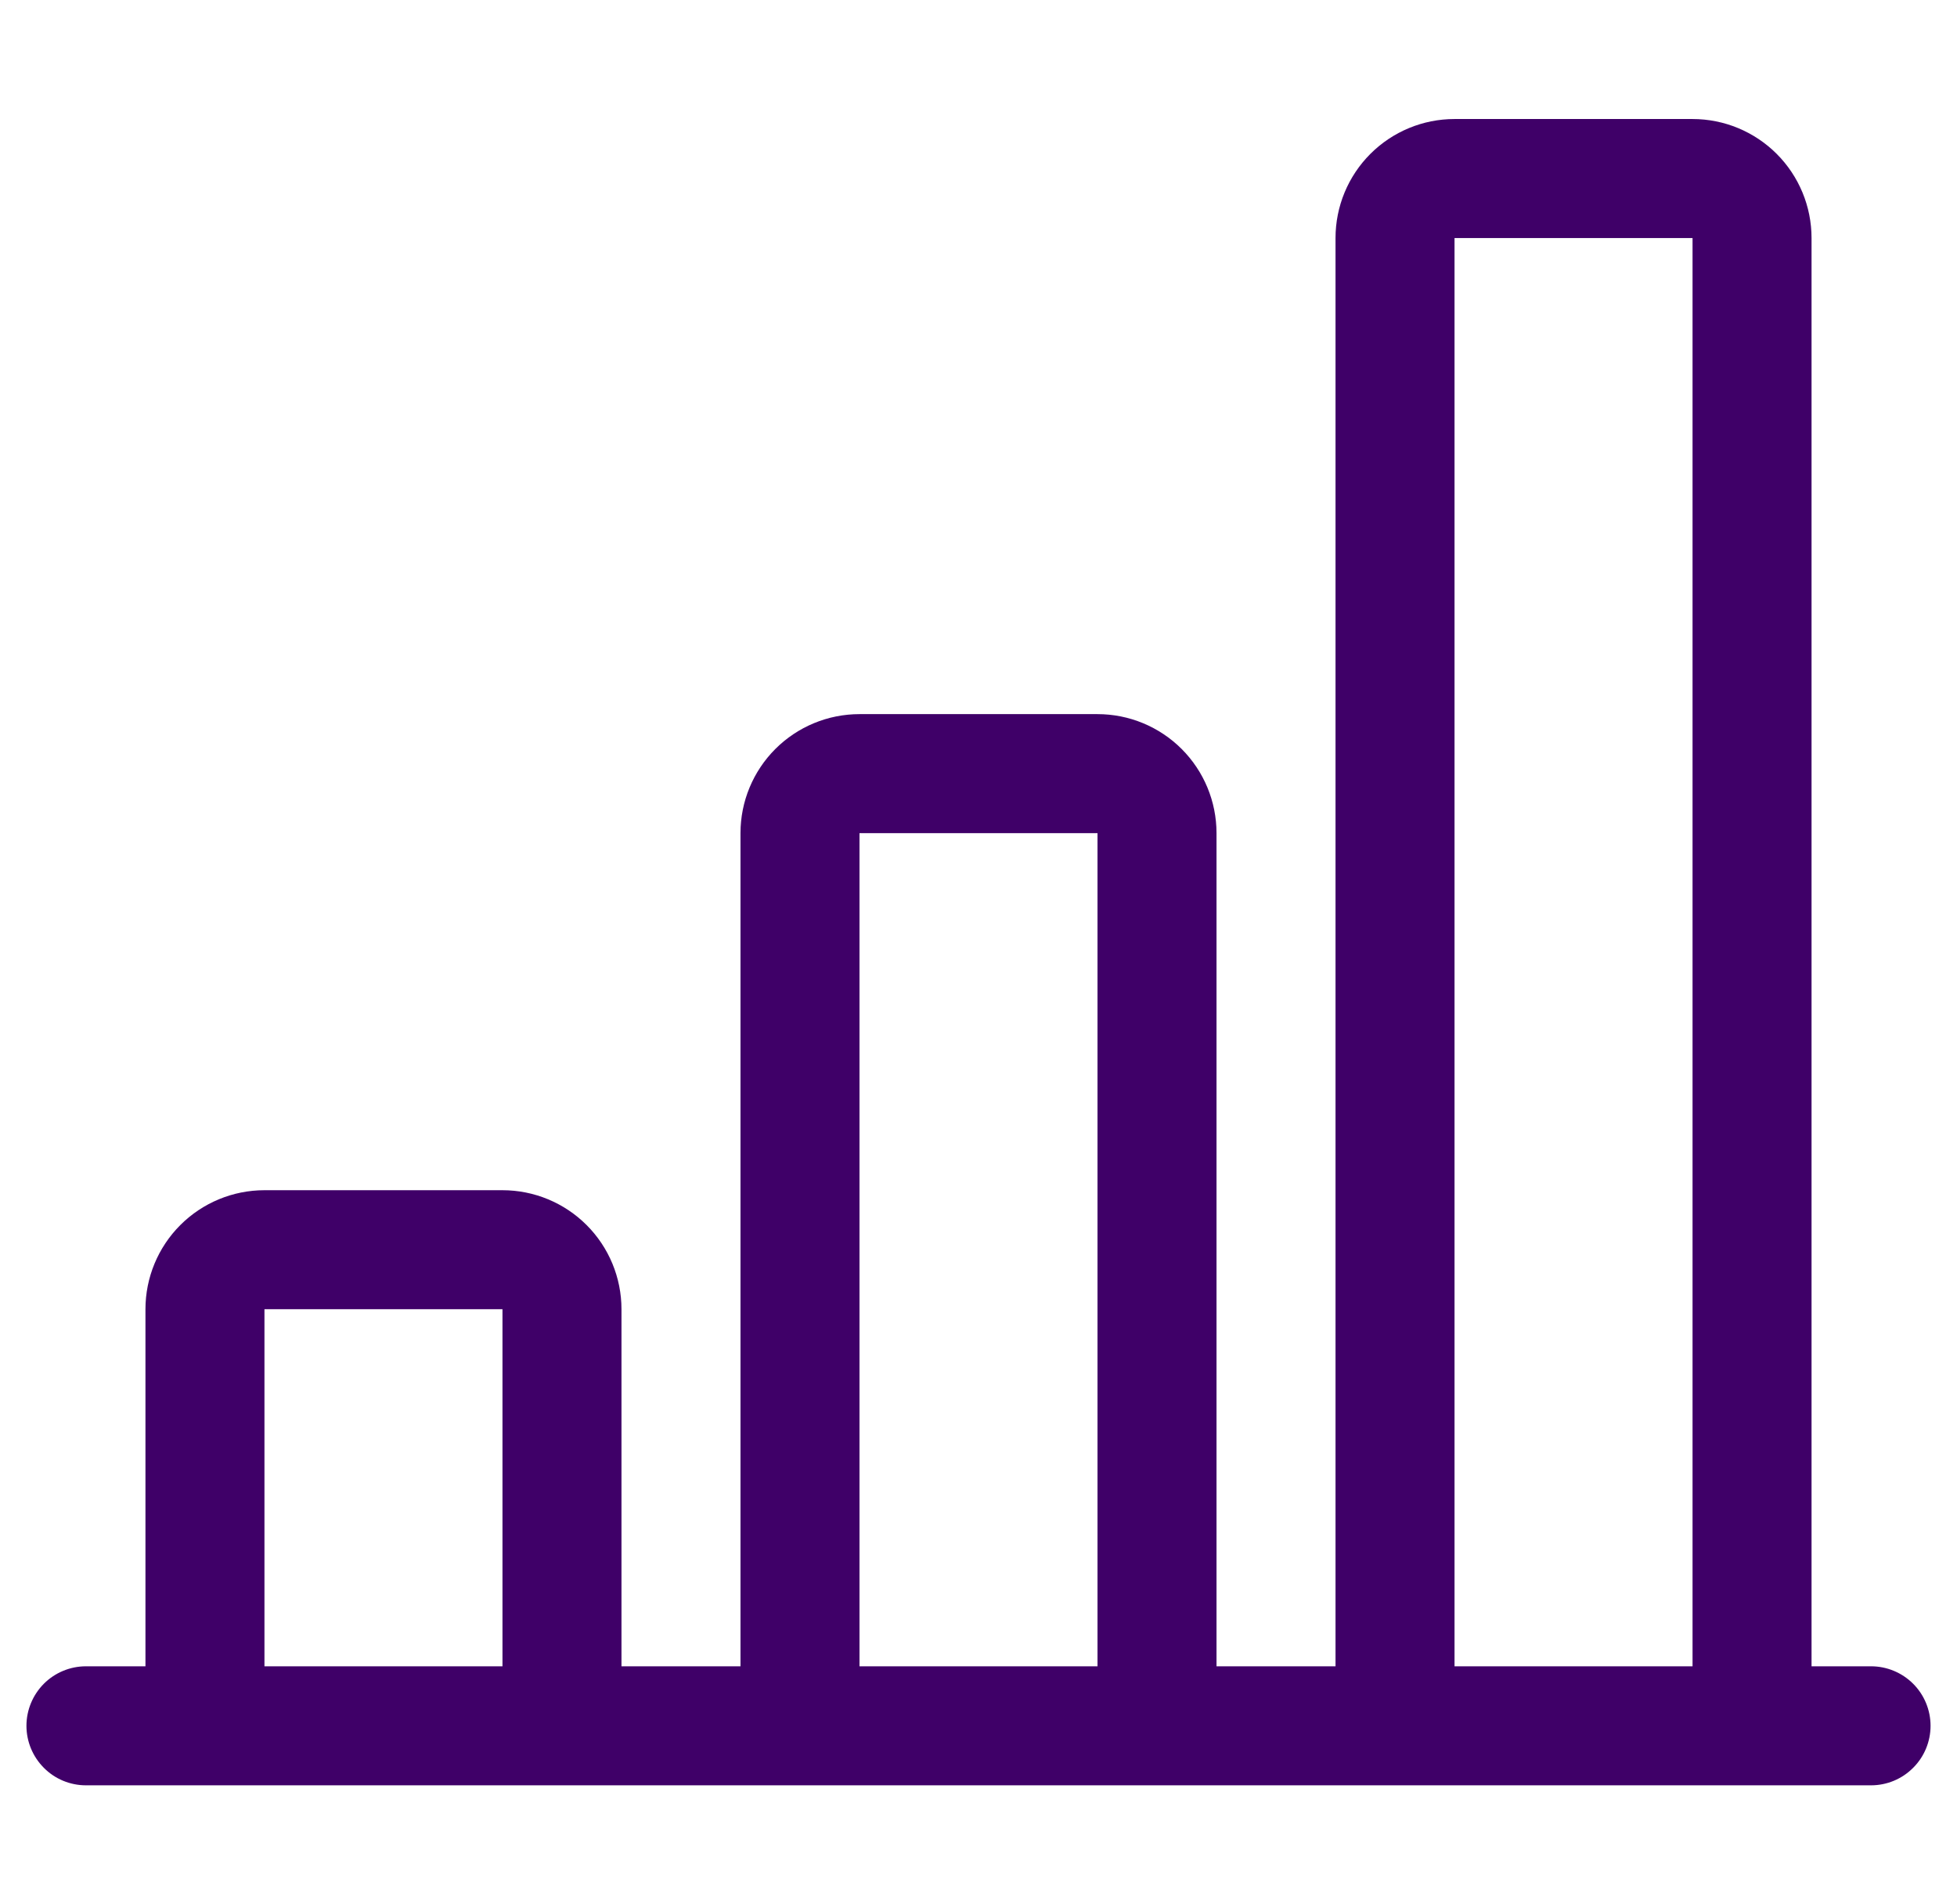 <svg width="37" height="36" viewBox="0 0 37 36" fill="none" xmlns="http://www.w3.org/2000/svg">
<g clip-path="url(#clip0_666_5747)">
<path d="M25.25 4.5C25.25 3.903 25.487 3.331 25.909 2.909C26.331 2.487 26.903 2.25 27.5 2.25H32C32.597 2.25 33.169 2.487 33.591 2.909C34.013 3.331 34.25 3.903 34.25 4.5V31.5H35.375C35.673 31.5 35.959 31.619 36.17 31.829C36.382 32.041 36.5 32.327 36.5 32.625C36.5 32.923 36.382 33.209 36.17 33.42C35.959 33.632 35.673 33.75 35.375 33.75H1.625C1.327 33.75 1.04 33.632 0.83 33.42C0.619 33.209 0.5 32.923 0.5 32.625C0.5 32.327 0.619 32.041 0.83 31.829C1.04 31.619 1.327 31.5 1.625 31.5H2.75V24.75C2.75 24.153 2.987 23.581 3.409 23.159C3.831 22.737 4.403 22.5 5 22.5H9.5C10.097 22.5 10.669 22.737 11.091 23.159C11.513 23.581 11.75 24.153 11.75 24.75V31.5H14V15.75C14 15.153 14.237 14.581 14.659 14.159C15.081 13.737 15.653 13.5 16.25 13.5H20.75C21.347 13.5 21.919 13.737 22.341 14.159C22.763 14.581 23 15.153 23 15.75V31.5H25.25V4.5ZM27.5 31.5H32V4.5H27.5V31.5ZM20.75 31.5V15.75H16.25V31.5H20.75ZM9.5 31.5V24.75H5V31.5H9.5Z" fill="#3F0068"/>
</g>
<defs>
<clipPath id="clip0_666_5747">
<rect width="36" height="36" fill="white" transform="translate(0.5)"/>
</clipPath>
</defs>
</svg>
